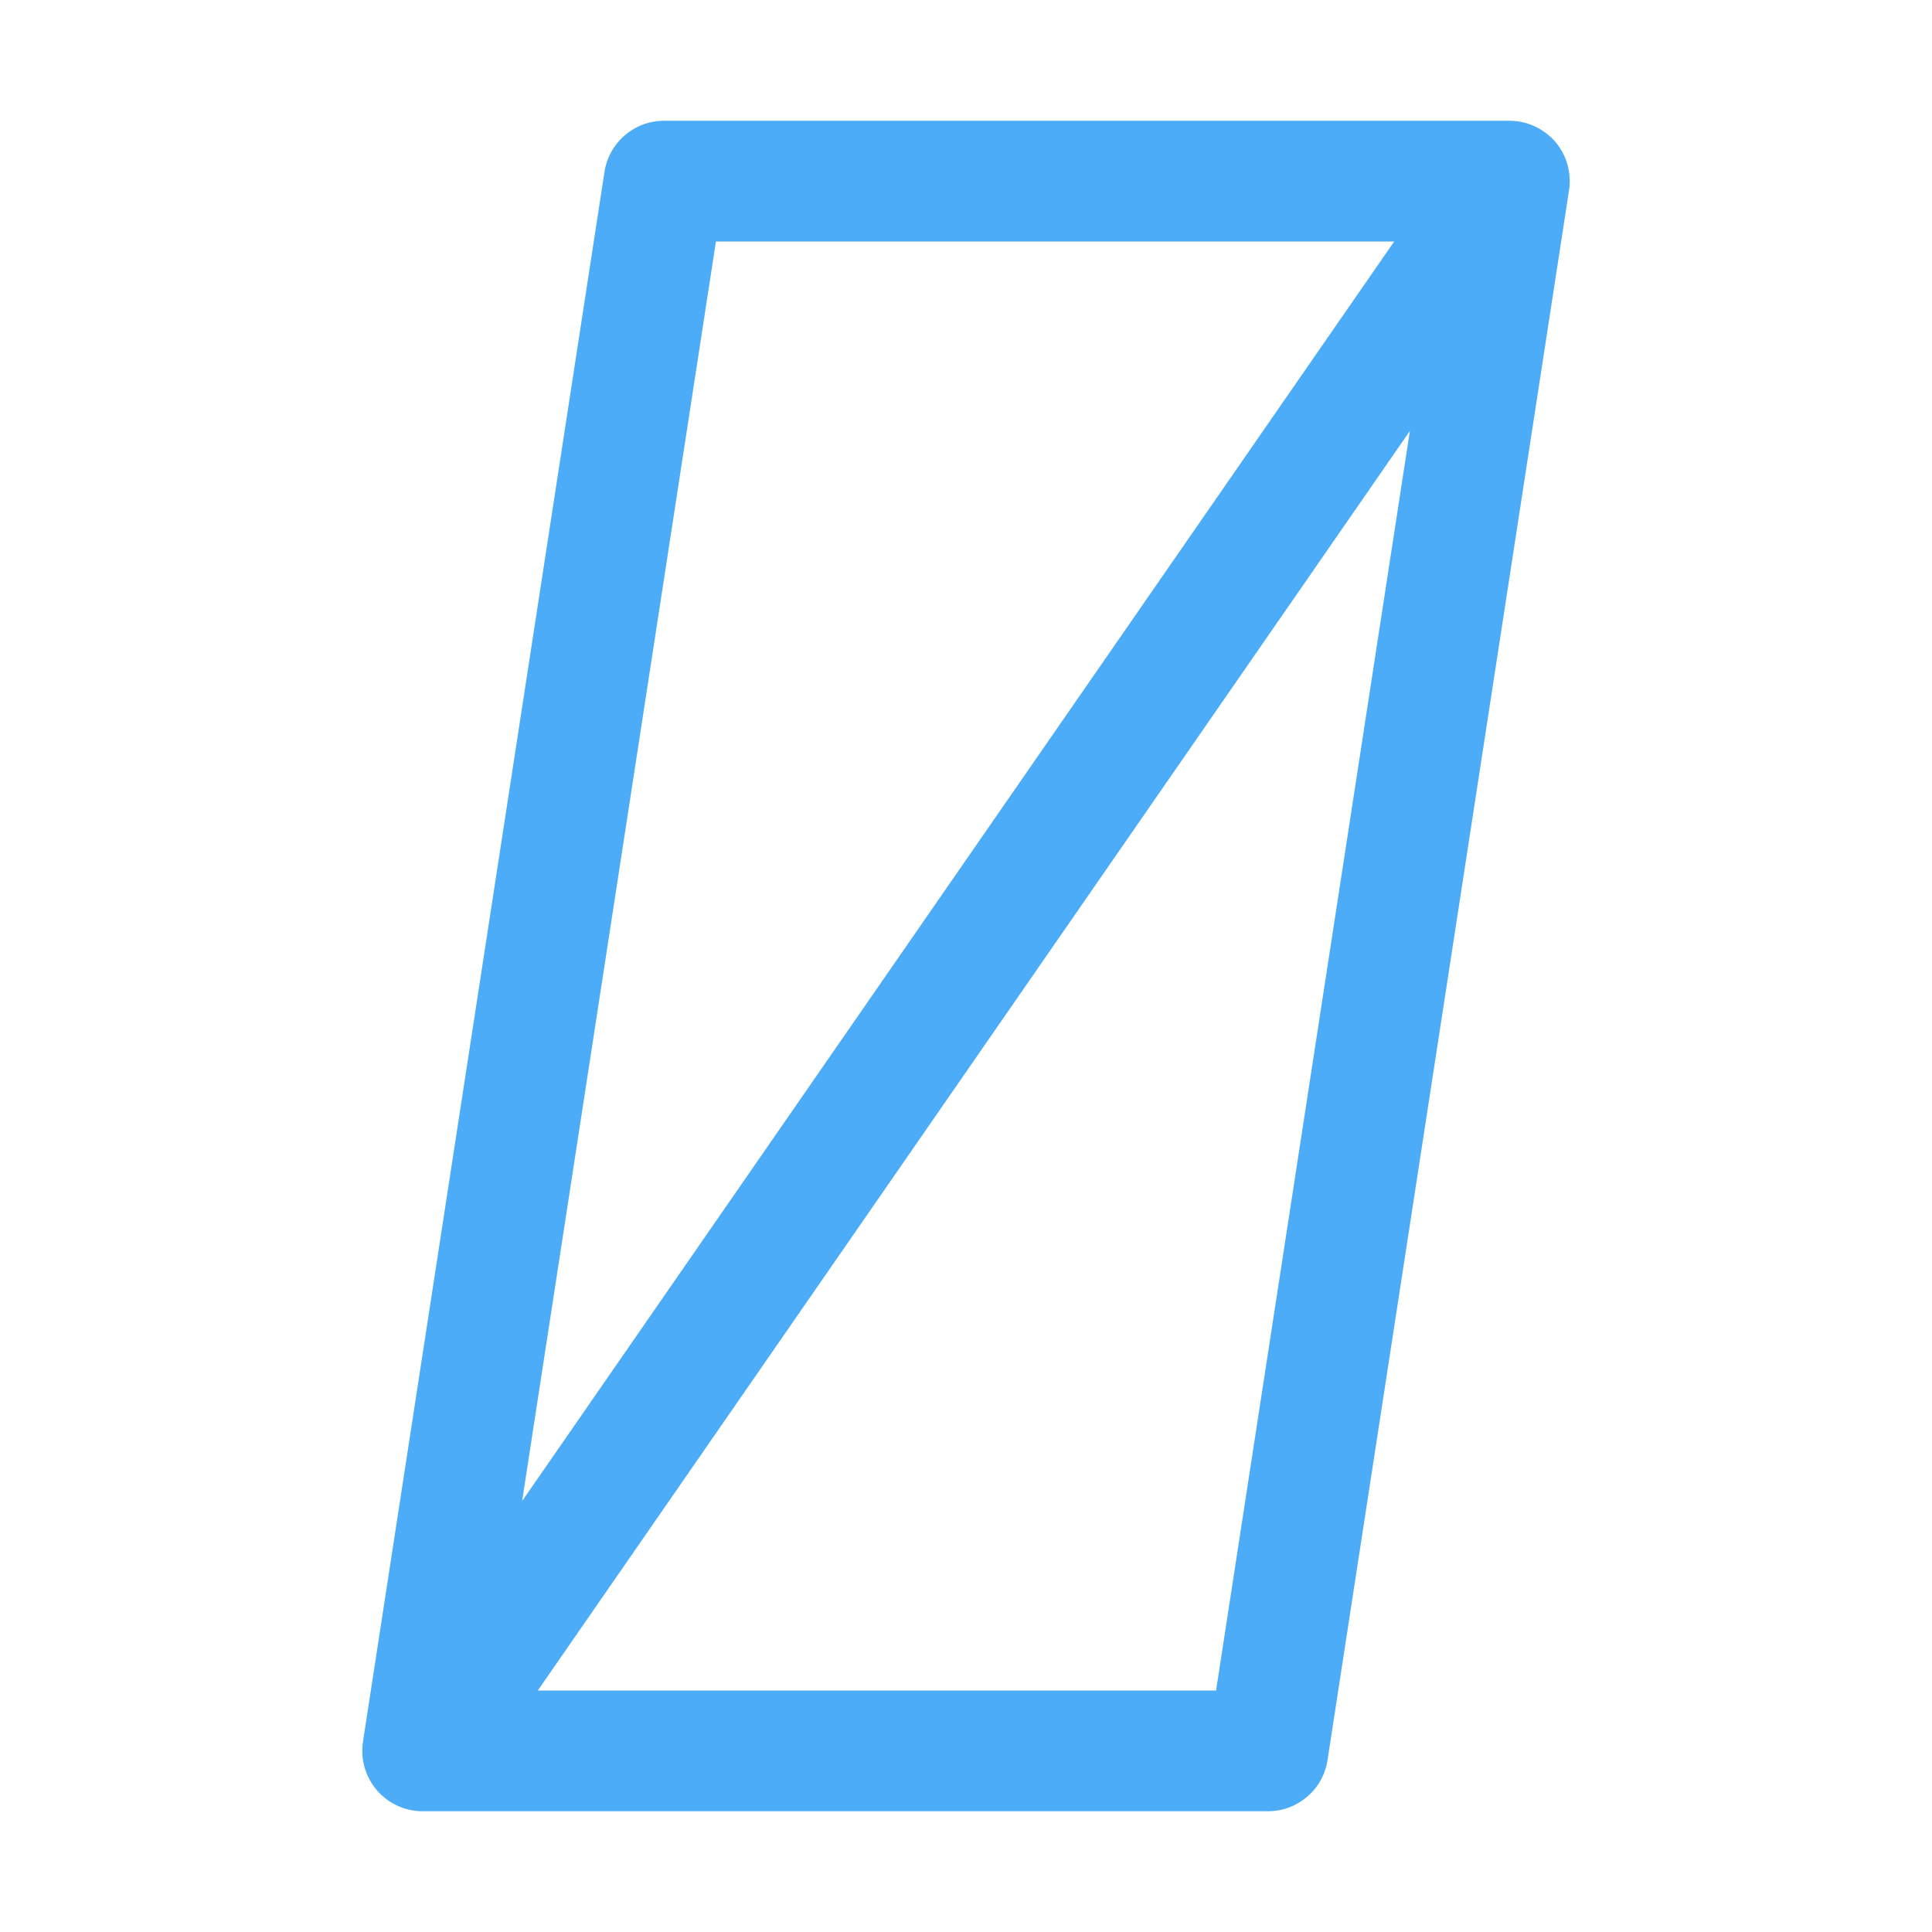 <svg width="16" height="16" viewBox="0 0 16 16" fill="none" xmlns="http://www.w3.org/2000/svg">
<path fill-rule="evenodd" clip-rule="evenodd" d="M5.006 1.424C5.043 1.18 5.253 1 5.5 1H12.5C12.646 1 12.784 1.064 12.88 1.174C12.975 1.285 13.016 1.432 12.994 1.576L10.994 14.576C10.957 14.82 10.747 15 10.5 15H3.5C3.354 15 3.216 14.936 3.121 14.826C3.026 14.715 2.984 14.568 3.006 14.424L5.006 1.424ZM5.929 2L4.324 12.431L11.546 2H5.929ZM11.676 3.569L4.454 14H10.071L11.676 3.569Z" fill="#4CACF8"/>
</svg>
